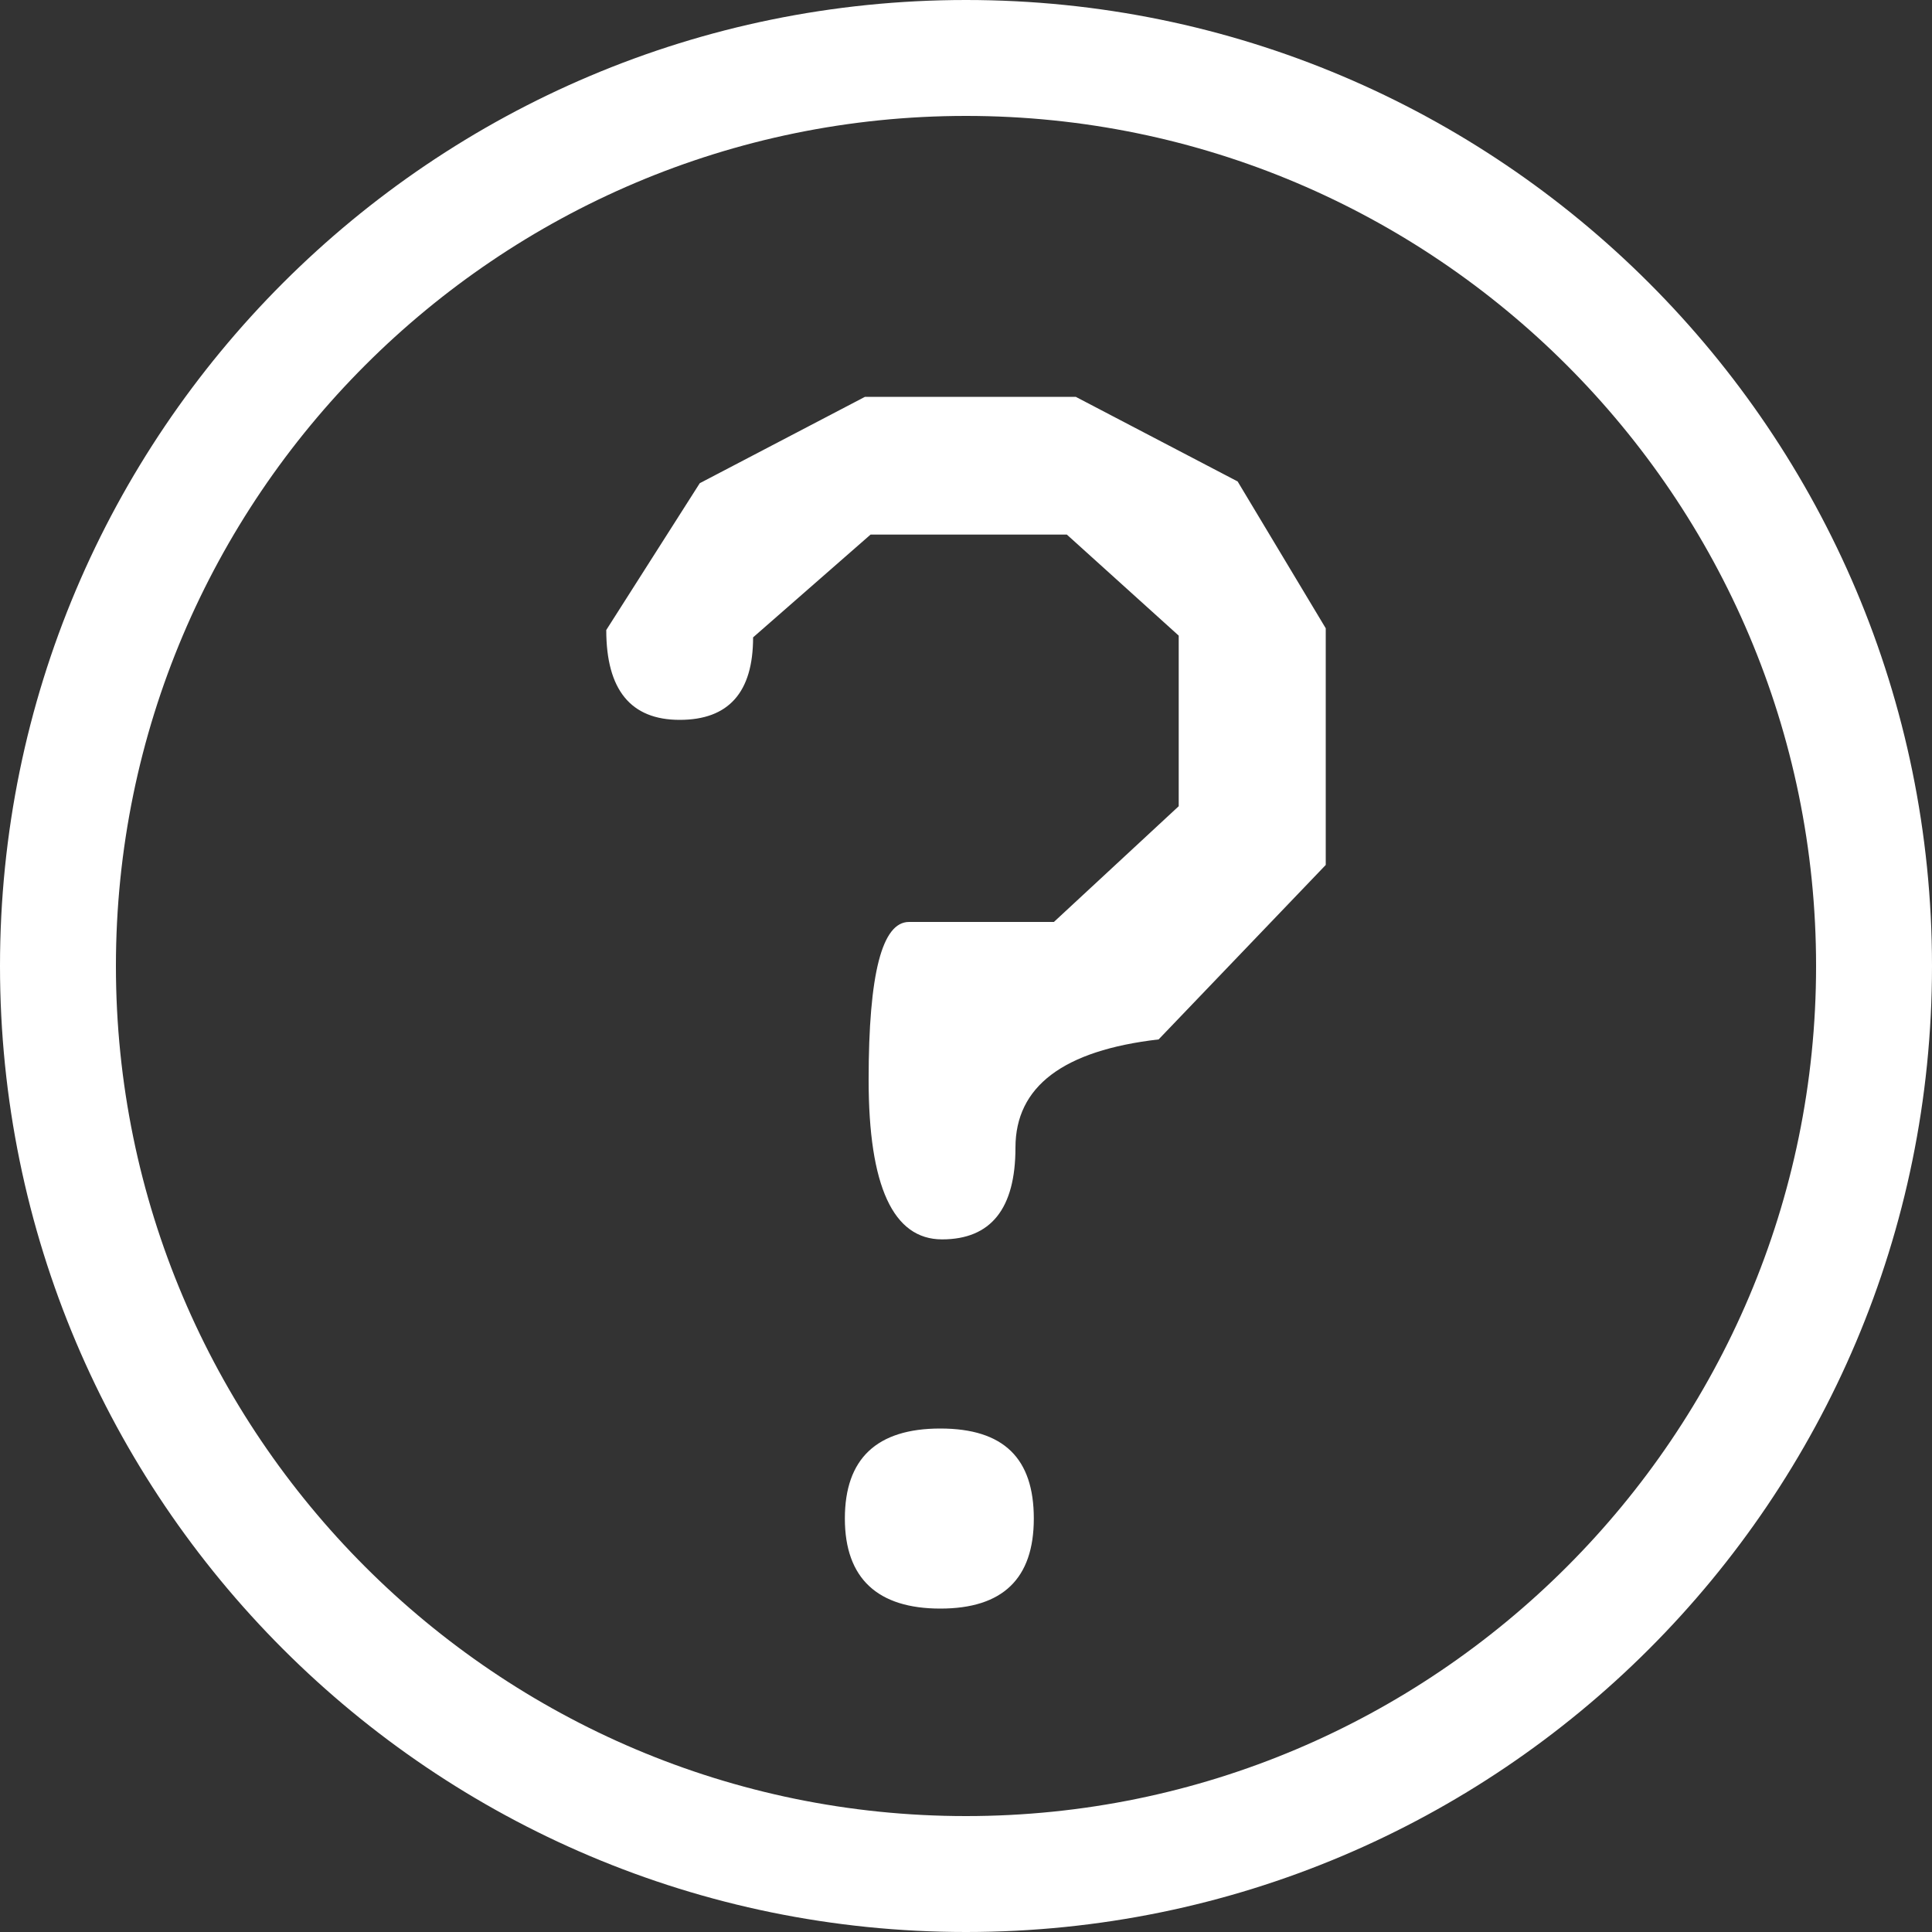 <svg xmlns="http://www.w3.org/2000/svg" viewBox="0 0 100 100">
  <rect x="0" y="0" width="100" height="100" fill="#333333" stroke="none"/>
  <g>
    <path style="fill:#ffffff;" d="M50,6c24.26,0,44,19.74,44,44s-19.74,44-44,44S6,74.26,6,50,25.74,6,50,6m0-6C22.39,0,0,22.39,0,50s22.39,50,50,50,50-22.39,50-50S77.61,0,50,0h0Zm5.7,20.55l8.36,4.37,4.56,7.6v12.25l-8.65,9.03c-4.94,.57-7.41,2.44-7.41,5.6s-1.27,4.75-3.8,4.75-3.8-2.75-3.8-8.26,.7-8.17,2.09-8.17h7.5l6.46-5.99v-8.83l-5.79-5.23h-10.16l-6.08,5.32c0,2.85-1.27,4.27-3.8,4.27s-3.8-1.55-3.8-4.65l4.84-7.6,8.55-4.47h10.92Zm-11.97,58.05c0-3.1,1.65-4.66,4.94-4.66s4.84,1.55,4.84,4.66-1.61,4.66-4.84,4.66-4.94-1.55-4.94-4.66Z"/>
  </g>
</svg>